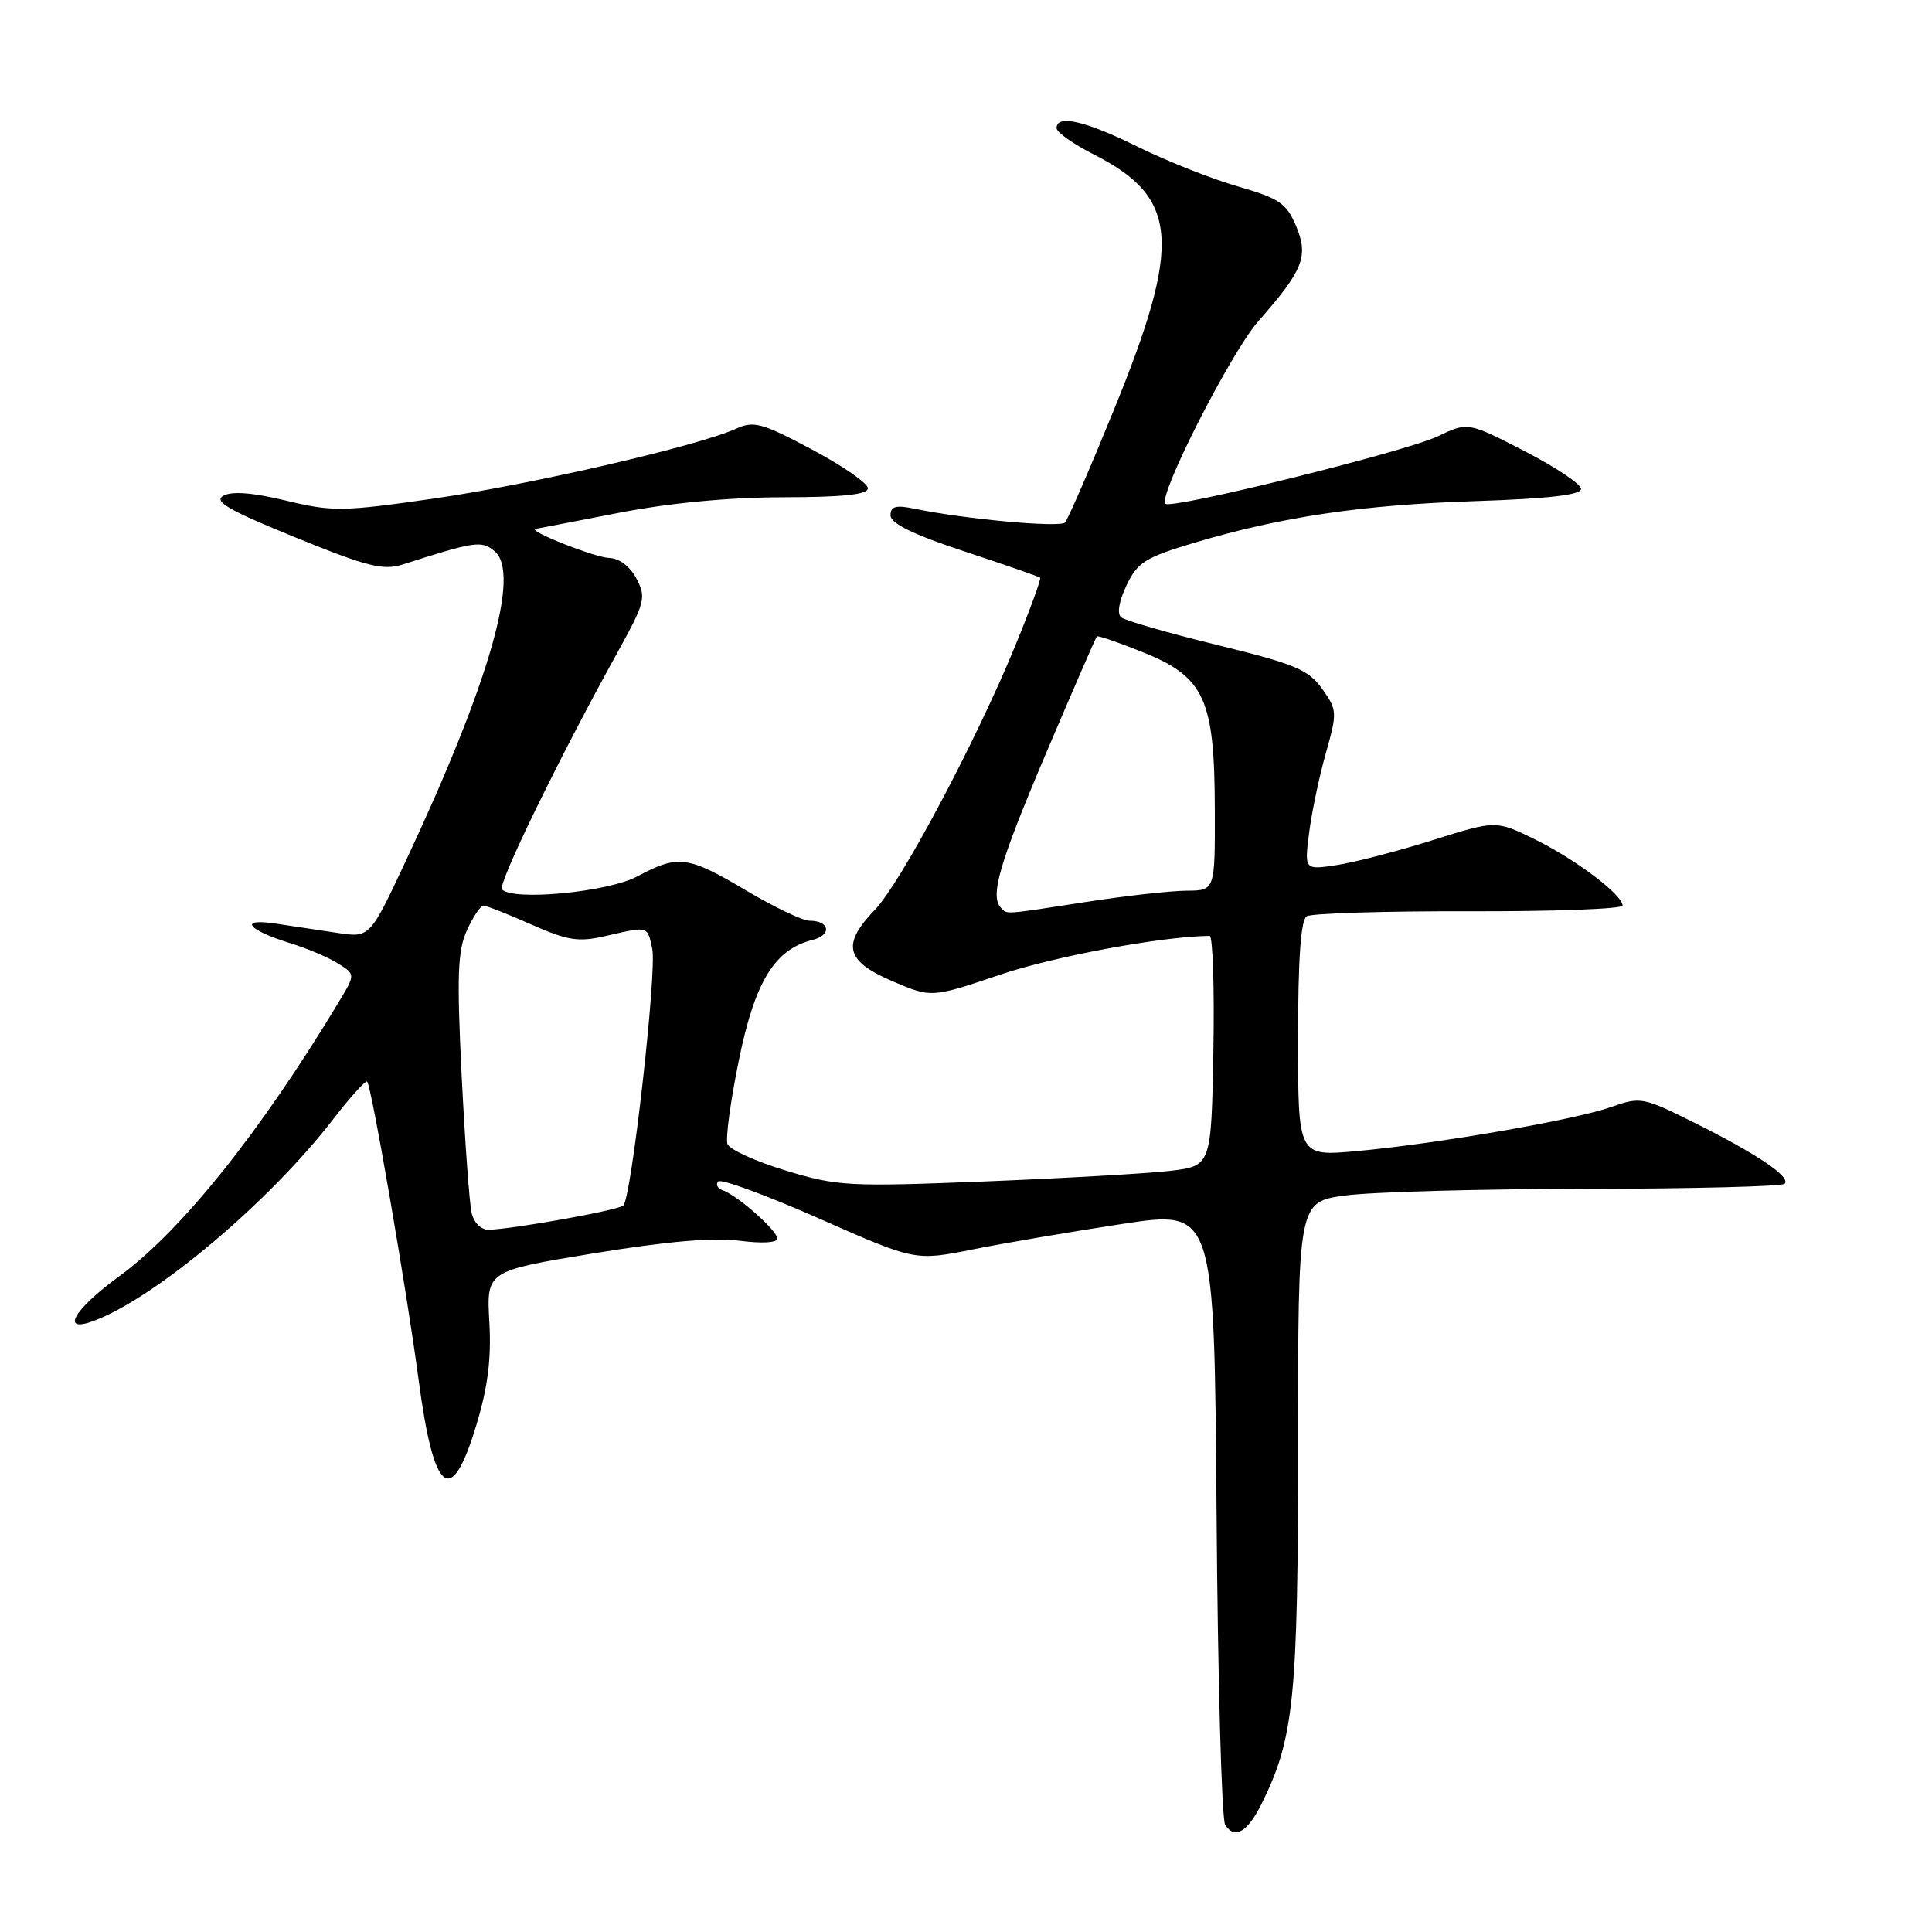<?xml version="1.0" encoding="UTF-8" standalone="no"?>
<!DOCTYPE svg PUBLIC "-//W3C//DTD SVG 1.1//EN" "http://www.w3.org/Graphics/SVG/1.1/DTD/svg11.dtd" >
<svg xmlns="http://www.w3.org/2000/svg" xmlns:xlink="http://www.w3.org/1999/xlink" version="1.1" viewBox="0 0 256 256">
 <g >
 <path fill="currentColor"
d=" M 167.20 238.95 C 171.46 230.35 172.00 224.99 172.00 191.42 C 172.00 159.26 172.00 159.26 178.25 158.41 C 181.69 157.94 196.05 157.54 210.17 157.53 C 224.28 157.51 236.12 157.21 236.47 156.86 C 237.36 155.98 232.83 152.91 224.50 148.76 C 217.72 145.38 217.37 145.31 213.50 146.68 C 208.64 148.40 190.34 151.57 179.75 152.53 C 172.00 153.23 172.00 153.23 172.00 137.68 C 172.00 127.05 172.36 121.89 173.15 121.41 C 173.78 121.02 183.45 120.72 194.65 120.75 C 205.84 120.78 215.00 120.44 215.00 119.99 C 215.00 118.57 208.76 113.86 203.40 111.23 C 198.22 108.69 198.22 108.69 189.86 111.32 C 185.26 112.77 179.55 114.25 177.17 114.62 C 172.84 115.28 172.84 115.28 173.46 110.39 C 173.80 107.70 174.79 102.95 175.67 99.84 C 177.21 94.38 177.19 94.08 175.19 91.27 C 173.38 88.73 171.60 87.99 161.31 85.47 C 154.81 83.88 149.08 82.23 148.56 81.80 C 147.99 81.33 148.27 79.66 149.27 77.56 C 150.72 74.51 151.76 73.86 158.21 71.93 C 169.82 68.47 180.47 66.89 195.50 66.40 C 205.18 66.08 209.50 65.58 209.50 64.78 C 209.50 64.15 206.12 61.89 202.00 59.77 C 194.50 55.91 194.50 55.91 190.50 57.82 C 186.21 59.86 155.20 67.53 154.41 66.75 C 153.41 65.74 163.13 46.65 166.73 42.57 C 172.71 35.78 173.43 33.95 171.72 29.91 C 170.46 26.93 169.50 26.28 164.01 24.70 C 160.56 23.71 154.60 21.34 150.76 19.45 C 143.78 16.00 140.00 15.13 140.00 16.98 C 140.00 17.52 142.21 19.08 144.90 20.45 C 156.22 26.18 156.67 32.11 147.52 54.50 C 144.38 62.20 141.50 68.83 141.12 69.23 C 140.46 69.94 127.85 68.79 121.25 67.42 C 118.70 66.89 118.00 67.08 118.00 68.29 C 118.00 69.36 121.02 70.83 127.75 73.05 C 133.11 74.82 137.64 76.39 137.82 76.54 C 137.99 76.68 136.49 80.78 134.49 85.65 C 129.28 98.33 119.36 116.98 115.93 120.55 C 111.50 125.15 112.03 127.34 118.20 129.99 C 123.41 132.23 123.41 132.23 132.52 129.15 C 139.67 126.73 154.01 124.07 160.28 124.01 C 160.70 124.00 160.93 130.86 160.78 139.25 C 160.50 154.50 160.50 154.50 155.00 155.15 C 151.97 155.50 140.92 156.13 130.43 156.55 C 112.45 157.26 110.94 157.18 104.13 155.11 C 100.15 153.90 96.68 152.32 96.40 151.60 C 96.12 150.88 96.80 145.89 97.90 140.50 C 100.03 130.06 102.63 125.81 107.65 124.55 C 110.26 123.90 109.96 122.00 107.25 122.00 C 106.35 122.00 102.59 120.20 98.88 118.00 C 91.13 113.40 89.86 113.23 84.46 116.12 C 80.58 118.20 68.07 119.41 66.52 117.86 C 65.89 117.23 74.03 100.52 81.83 86.43 C 85.48 79.83 85.65 79.17 84.34 76.68 C 83.49 75.06 82.06 73.97 80.72 73.93 C 78.77 73.86 69.71 70.27 71.00 70.07 C 71.28 70.03 76.22 69.07 82.00 67.95 C 88.69 66.65 96.58 65.90 103.75 65.89 C 111.75 65.88 115.00 65.53 114.99 64.69 C 114.99 64.03 111.65 61.72 107.57 59.55 C 100.99 56.05 99.87 55.74 97.55 56.80 C 92.52 59.09 70.39 64.20 57.50 66.06 C 45.38 67.80 44.05 67.82 37.89 66.33 C 33.49 65.27 30.72 65.06 29.59 65.69 C 28.27 66.43 30.30 67.61 39.12 71.20 C 48.76 75.12 50.77 75.62 53.42 74.78 C 62.96 71.72 63.81 71.60 65.53 73.03 C 69.01 75.91 64.89 90.34 53.87 113.87 C 49.01 124.26 49.01 124.26 44.75 123.62 C 42.41 123.27 38.70 122.71 36.50 122.38 C 31.55 121.64 32.76 123.22 38.50 124.99 C 40.70 125.67 43.53 126.87 44.80 127.67 C 47.10 129.11 47.10 129.11 44.87 132.80 C 34.50 150.02 23.99 163.15 15.75 169.15 C 9.67 173.59 7.93 176.74 12.52 174.99 C 20.76 171.86 35.71 159.24 44.16 148.29 C 46.43 145.35 48.45 143.12 48.65 143.32 C 49.22 143.88 53.92 171.15 55.46 182.79 C 57.48 198.02 59.77 199.87 63.08 188.96 C 64.64 183.83 65.12 180.08 64.84 175.16 C 64.46 168.41 64.46 168.41 78.69 166.07 C 88.34 164.49 94.55 163.95 97.96 164.40 C 100.93 164.79 103.00 164.68 103.00 164.12 C 103.00 163.07 97.78 158.44 95.79 157.73 C 95.08 157.48 94.80 156.95 95.17 156.55 C 95.53 156.16 101.55 158.37 108.54 161.46 C 121.25 167.08 121.25 167.08 128.87 165.56 C 133.07 164.72 141.99 163.20 148.70 162.18 C 160.90 160.32 160.90 160.32 161.20 200.41 C 161.36 222.46 161.88 241.09 162.34 241.80 C 163.61 243.77 165.31 242.77 167.20 238.95 Z  M 62.50 160.75 C 62.20 159.51 61.61 151.30 61.17 142.50 C 60.52 129.22 60.64 125.95 61.88 123.25 C 62.70 121.46 63.68 120.00 64.06 120.00 C 64.44 120.00 67.29 121.12 70.40 122.50 C 75.26 124.65 76.64 124.86 80.28 124.02 C 85.98 122.71 85.76 122.65 86.43 125.75 C 87.06 128.65 83.68 158.65 82.60 159.73 C 81.99 160.35 68.15 162.84 64.77 162.95 C 63.77 162.98 62.81 162.04 62.50 160.75 Z  M 132.67 120.33 C 131.13 118.80 132.35 114.57 138.53 99.99 C 142.13 91.53 145.19 84.48 145.34 84.33 C 145.48 84.18 148.28 85.15 151.55 86.47 C 159.62 89.74 160.94 92.66 160.97 107.25 C 161.00 118.00 161.00 118.00 157.25 118.02 C 155.19 118.03 149.22 118.69 144.00 119.50 C 132.81 121.23 133.51 121.17 132.67 120.33 Z "/>
</g>
</svg>